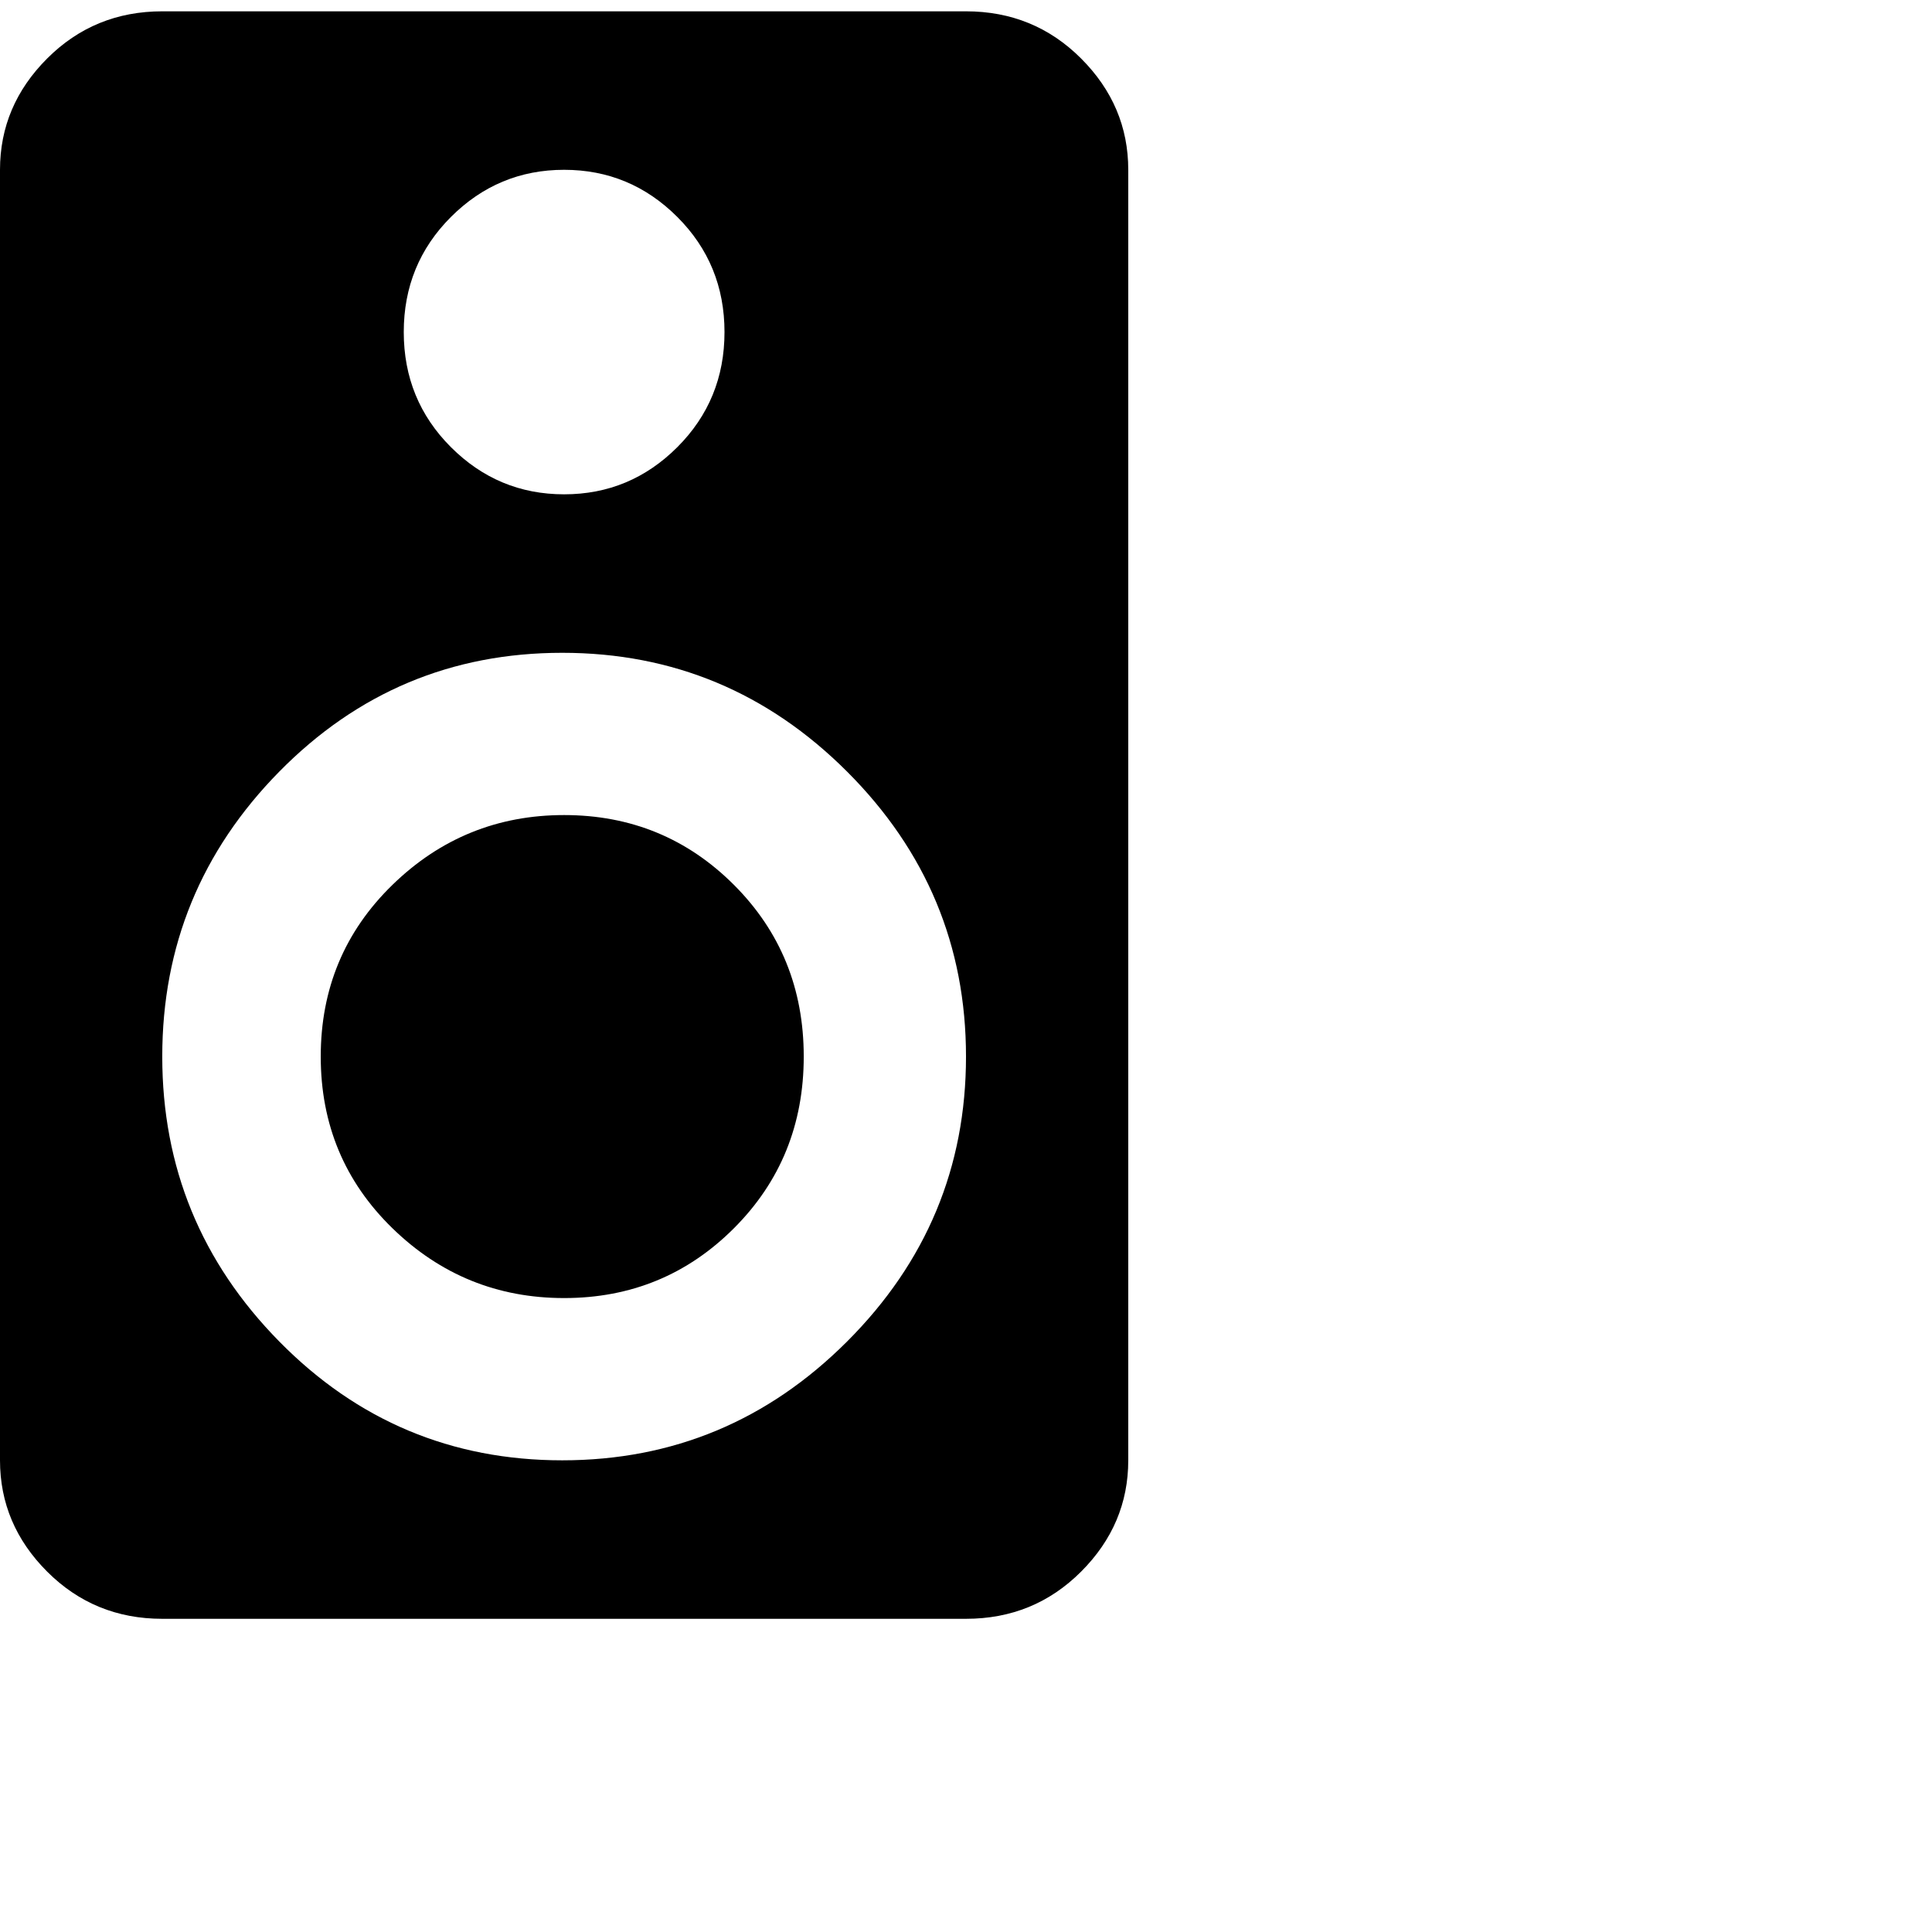 <svg xmlns="http://www.w3.org/2000/svg" version="1.1" viewBox="0 0 512 512" fill="currentColor"><path fill="currentColor" d="M256 3q18 0 30.5 12.5T299 45v342q0 17-12.5 29.5T256 429H43q-18 0-30.5-12.5T0 387V45q0-17 12.5-29.5T43 3zM149.5 45q-17.5 0-30 12.5T107 88t12.5 30.5t30 12.5t30-12.5T192 88t-12.5-30.5t-30-12.5m-.5 342q44 0 75.5-31.5T256 280t-31.5-75.5T149 173t-75 31.5T43 280t31 75.5t75 31.5m.5-171q26.5 0 45 18.5T213 280t-18.5 45.5t-45 18.5t-45.5-18.5T85 280t19-45.5t45.5-18.5"/></svg>